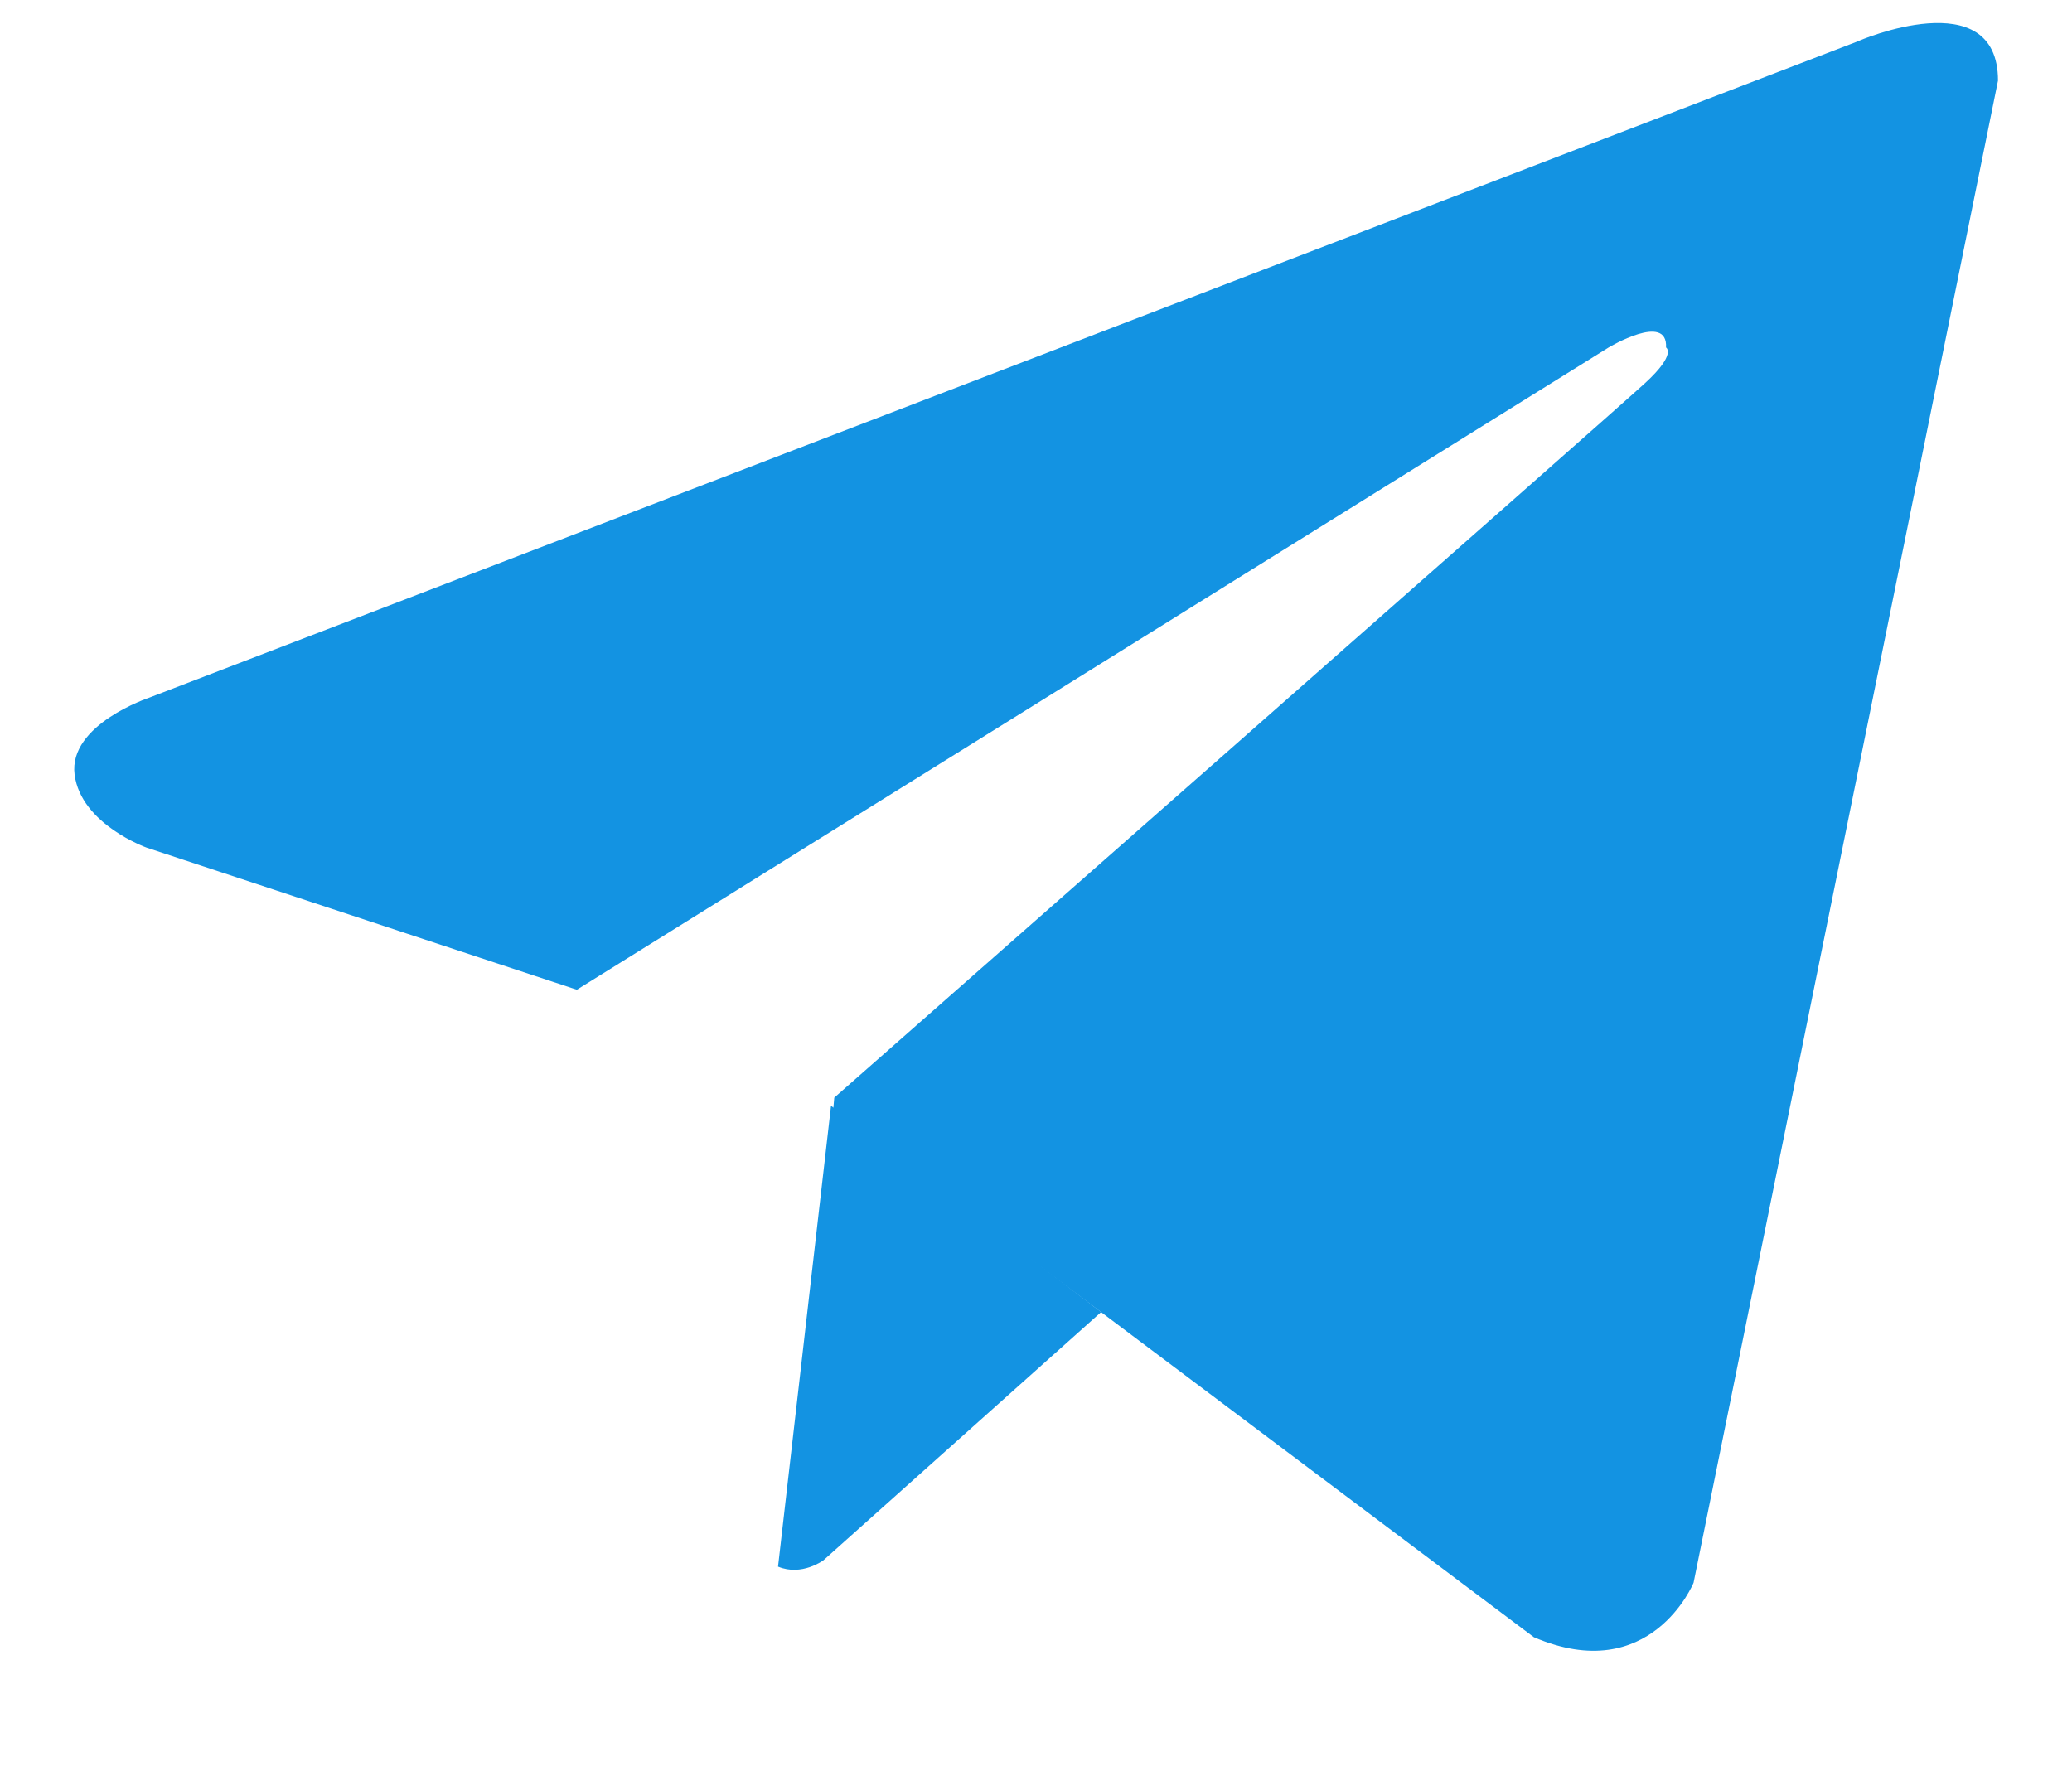 <svg width="14" height="12" viewBox="0 0 14 12" fill="none" xmlns="http://www.w3.org/2000/svg">
<g clip-path="url(#clip0_6_200)">
<path d="M12.556 0.278L1.009 4.714C1.009 4.714 0.461 4.896 0.504 5.234C0.548 5.571 0.992 5.728 0.992 5.728L3.895 6.687L3.899 6.691V6.687L10.869 2.348C10.869 2.348 11.27 2.108 11.257 2.348C11.257 2.348 11.331 2.391 11.115 2.589C10.899 2.788 5.637 7.417 5.637 7.417L5.629 7.506L10.364 11.063C11.154 11.401 11.443 10.695 11.443 10.695L13.5 0.545C13.5 -0.131 12.551 0.278 12.556 0.278Z" fill="#1393E2"/>
<path d="M7.44 8.866L5.564 10.543C5.564 10.543 5.417 10.653 5.257 10.586L5.615 7.472" fill="#1393E2"/>
</g>
<defs>
<clipPath id="clip0_6_200">
<rect width="13" height="11" fill="white" transform="translate(0.5 0.156)"/>
</clipPath>
</defs>
</svg>

